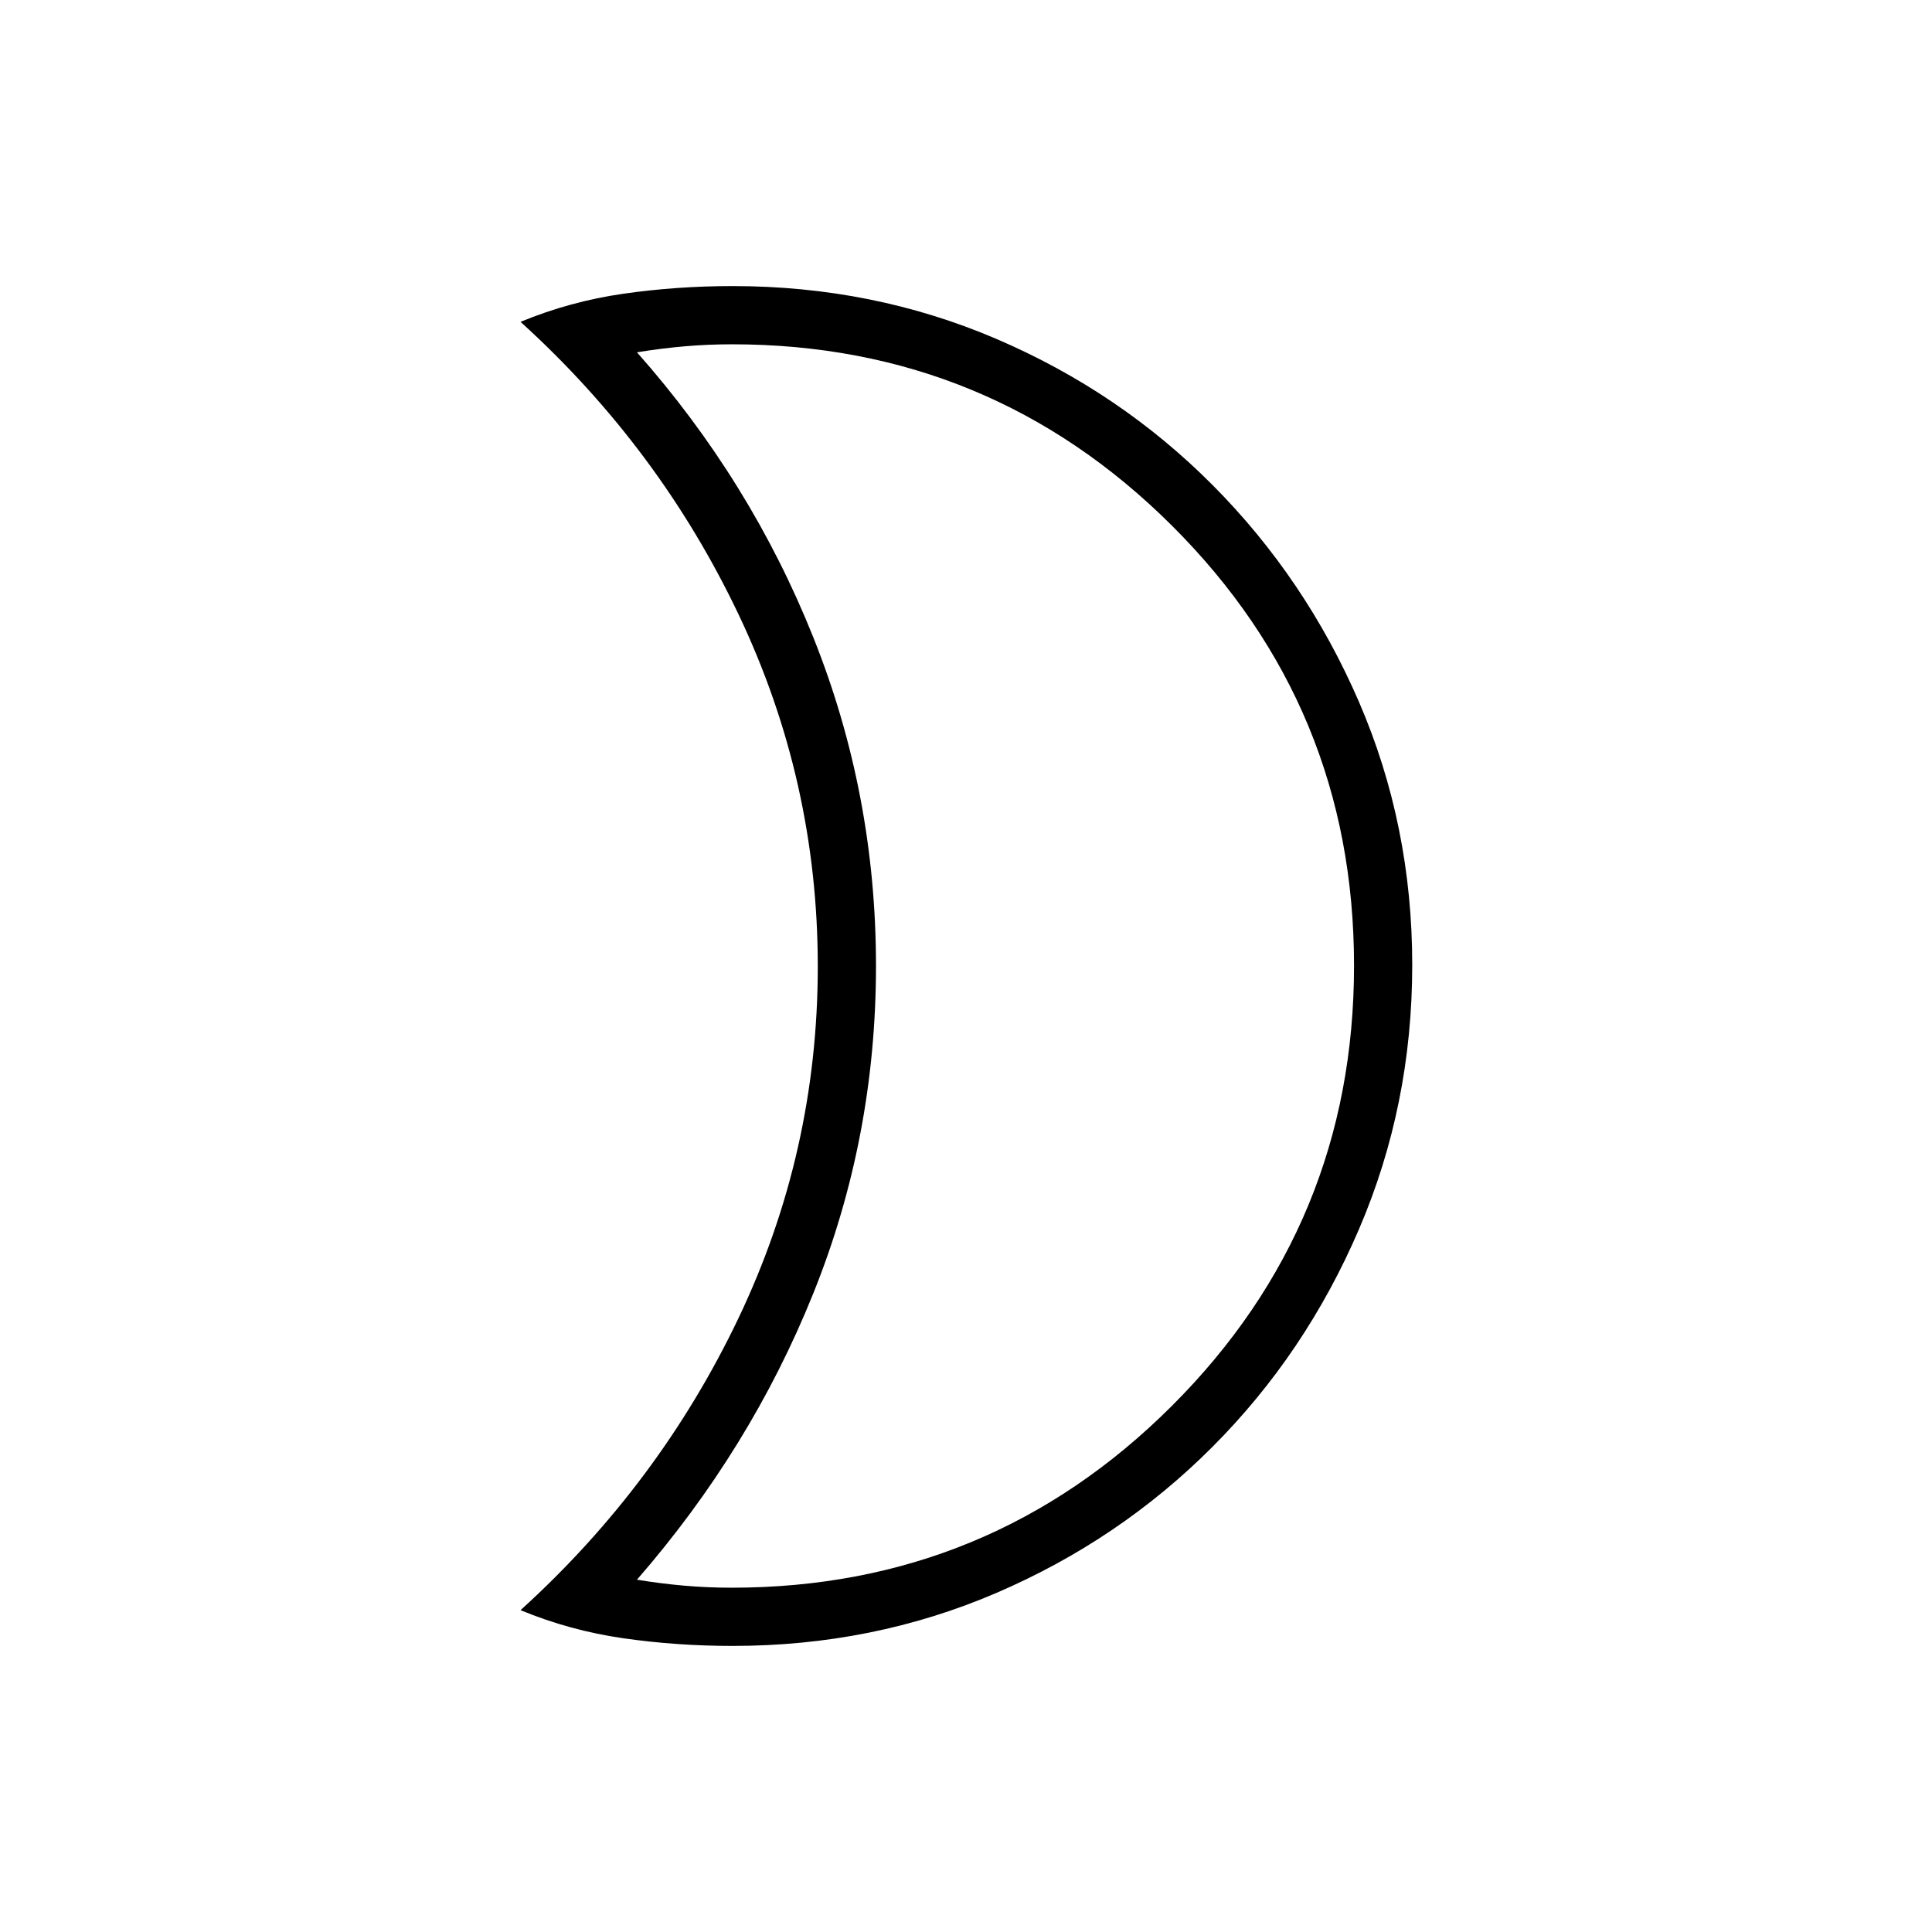 <svg xmlns="http://www.w3.org/2000/svg" height="20" viewBox="0 -960 960 960" width="20"><path d="M363.58-171.08q128.25 0 218.74-90.36 90.49-90.37 90.49-218.79t-90.46-218.56q-90.45-90.13-218.59-90.13-11.88 0-23.51 1t-23.75 2.98q56.5 63.79 87.63 141.64 31.14 77.85 31.14 163.21 0 85.36-31.14 162.74Q373-239.96 316.5-175.06q12.06 1.98 23.63 2.98 11.56 1 23.45 1Zm.46 28.93q-27.82 0-54.33-3.81-26.51-3.81-51.06-13.96 68.85-62.46 108.27-145.05 39.43-82.59 39.43-174.83 0-92.24-39.43-175.03-39.42-82.79-108.27-145.25 24.55-10.15 51.06-13.96 26.51-3.81 54.33-3.81 69.84 0 131.16 26.3 61.32 26.29 107.44 72.69 46.12 46.39 72.61 107.6 26.48 61.21 26.48 130.8 0 69.67-26.5 131.34-26.49 61.66-72.72 108.01-46.22 46.34-107.47 72.65-61.25 26.31-131 26.31ZM435.27-480Z"/></svg>